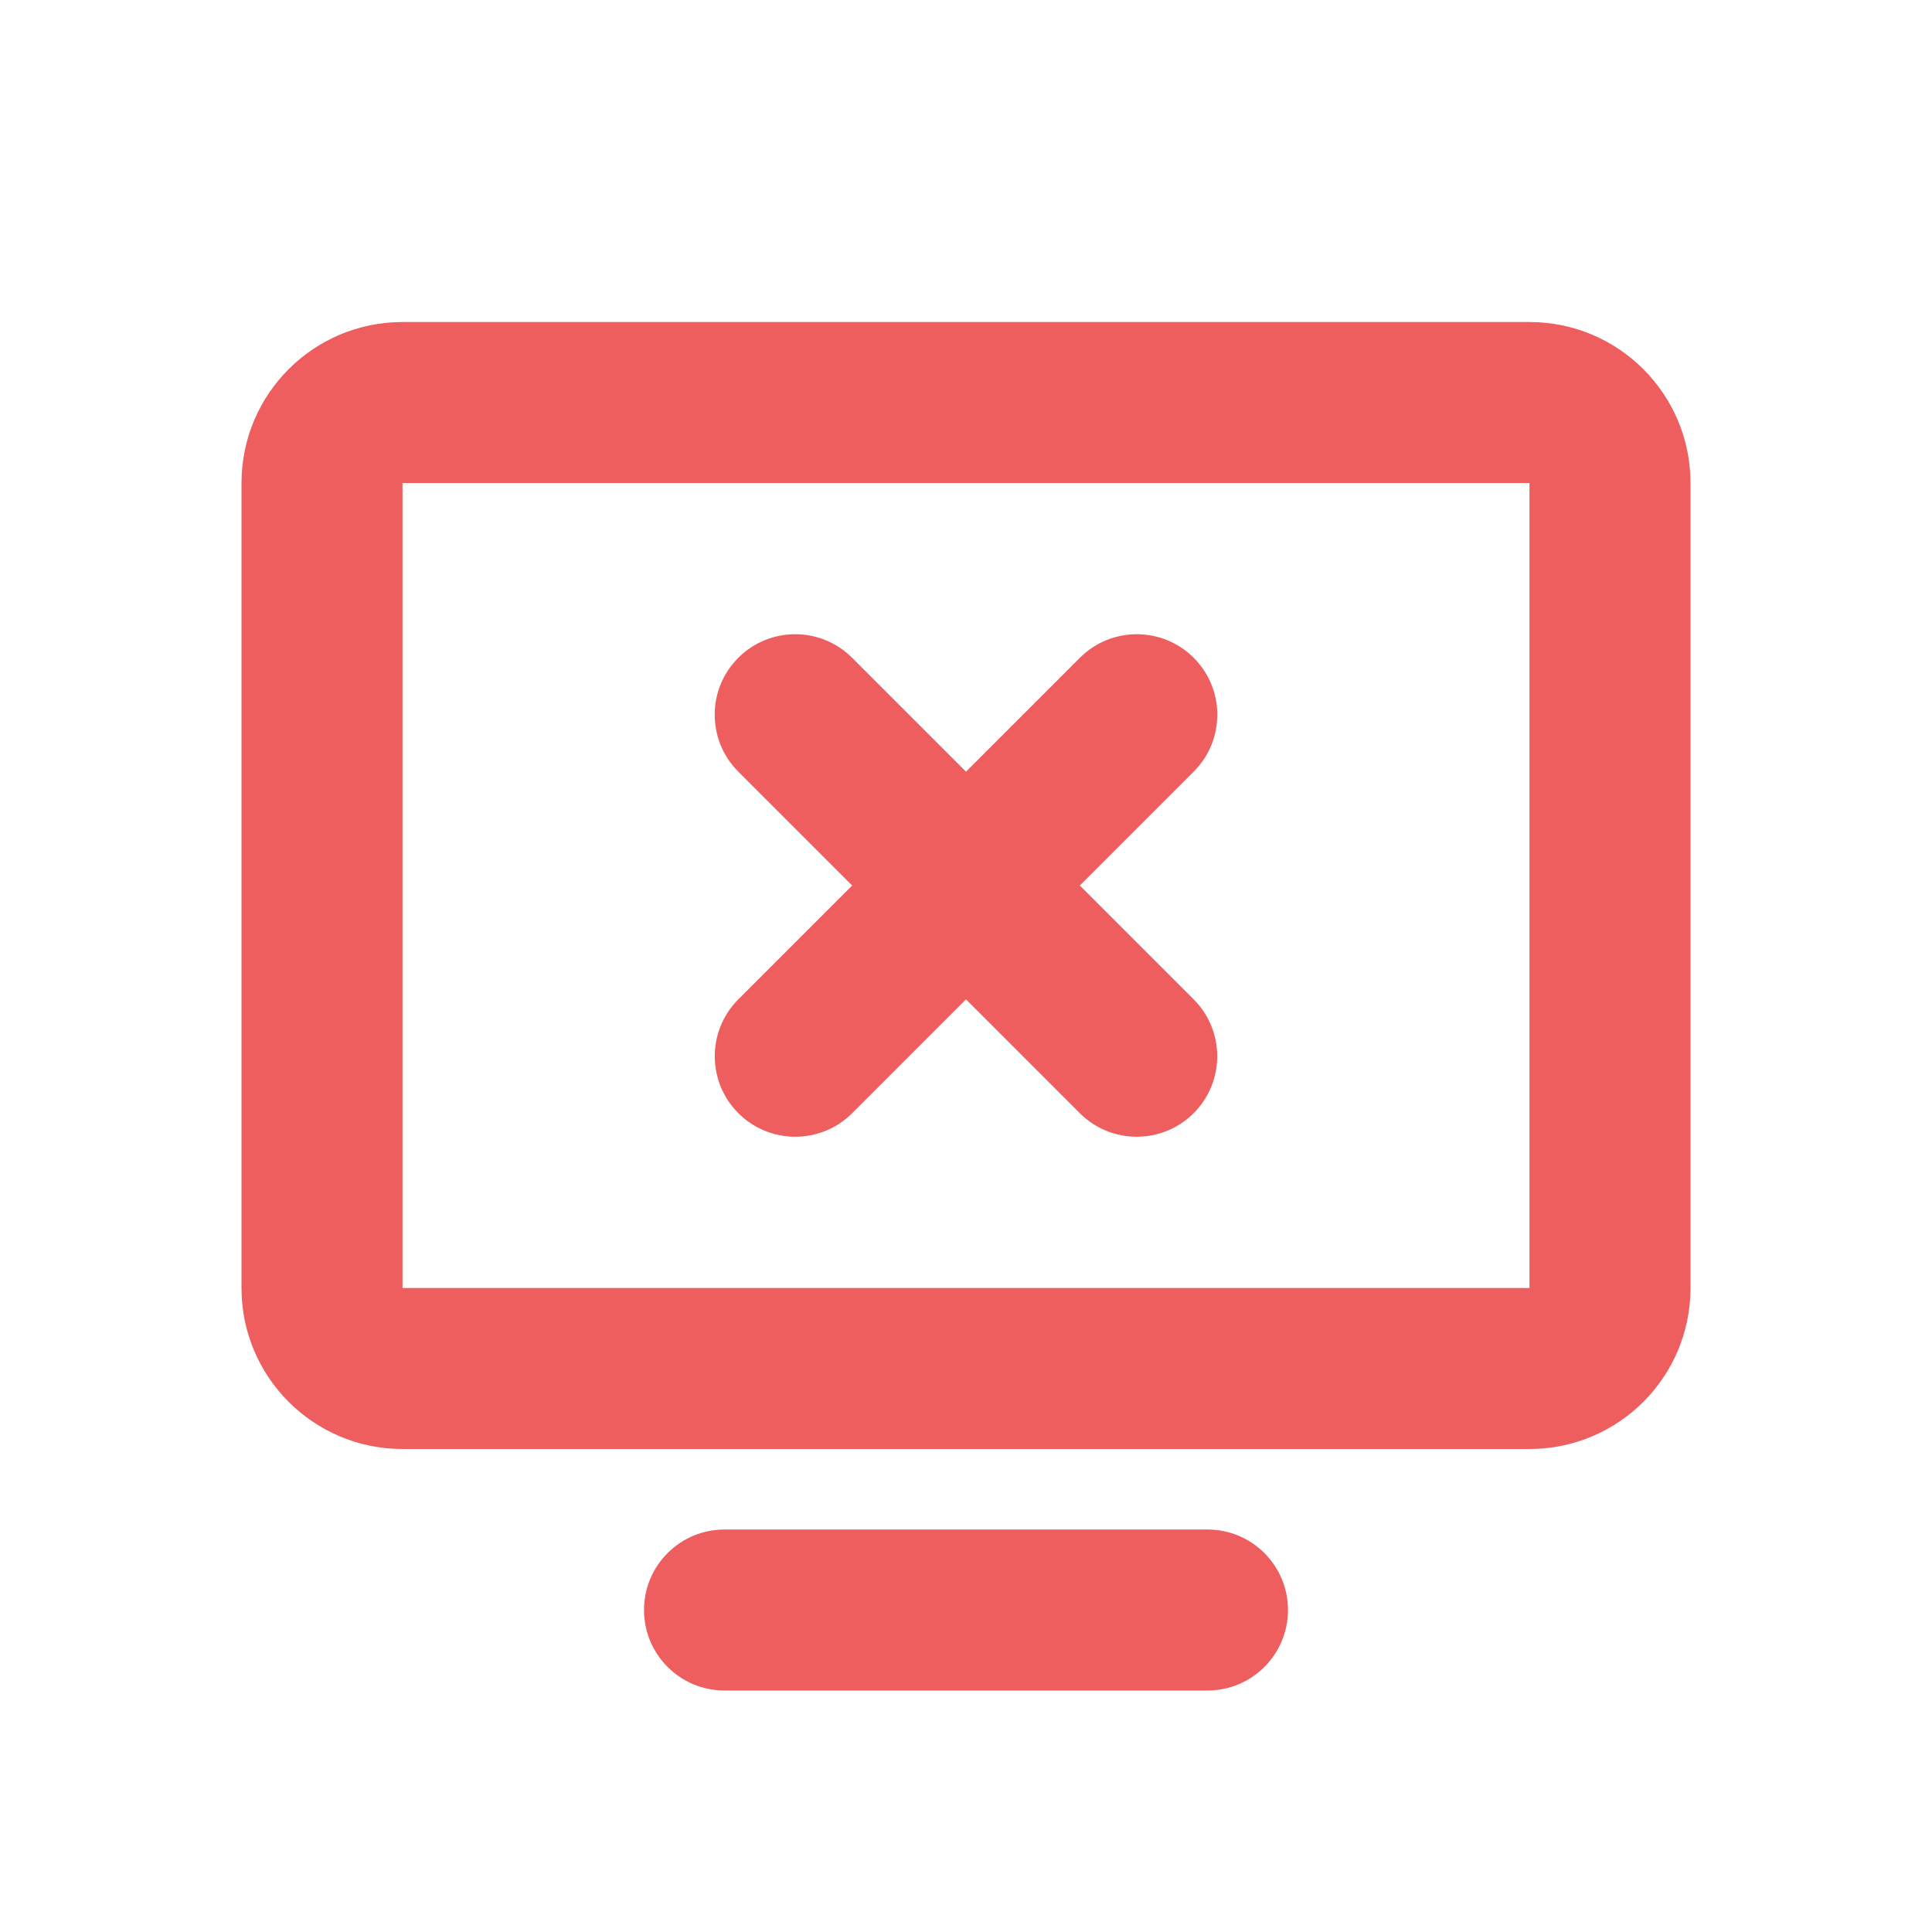<svg width="50" height="50" viewBox="0 0 50 50" fill="none" xmlns="http://www.w3.org/2000/svg">
<path fill-rule="evenodd" clip-rule="evenodd" d="M10.417 8.334C8.115 8.334 6.25 10.199 6.25 12.5V33.334C6.25 35.635 8.115 37.5 10.417 37.5H39.583C41.885 37.5 43.75 35.635 43.75 33.334V12.5C43.75 10.199 41.885 8.334 39.583 8.334H10.417ZM10.417 12.5L39.583 12.5V33.334L10.417 33.334V12.5ZM19.108 25.863C18.295 26.676 18.295 27.995 19.108 28.809C19.922 29.622 21.241 29.622 22.055 28.809L25 25.863L27.945 28.809C28.759 29.622 30.078 29.622 30.892 28.809C31.705 27.995 31.705 26.676 30.892 25.863L27.946 22.917L30.893 19.97C31.707 19.157 31.707 17.837 30.893 17.024C30.08 16.21 28.761 16.21 27.947 17.024L25 19.971L22.053 17.024C21.239 16.21 19.92 16.21 19.107 17.024C18.293 17.837 18.293 19.157 19.107 19.97L22.054 22.917L19.108 25.863ZM18.75 39.584C17.599 39.584 16.667 40.516 16.667 41.667C16.667 42.817 17.599 43.75 18.75 43.75H31.25C32.401 43.75 33.333 42.817 33.333 41.667C33.333 40.516 32.401 39.584 31.25 39.584H18.75Z" fill="#EE5E5E"/>
</svg>
